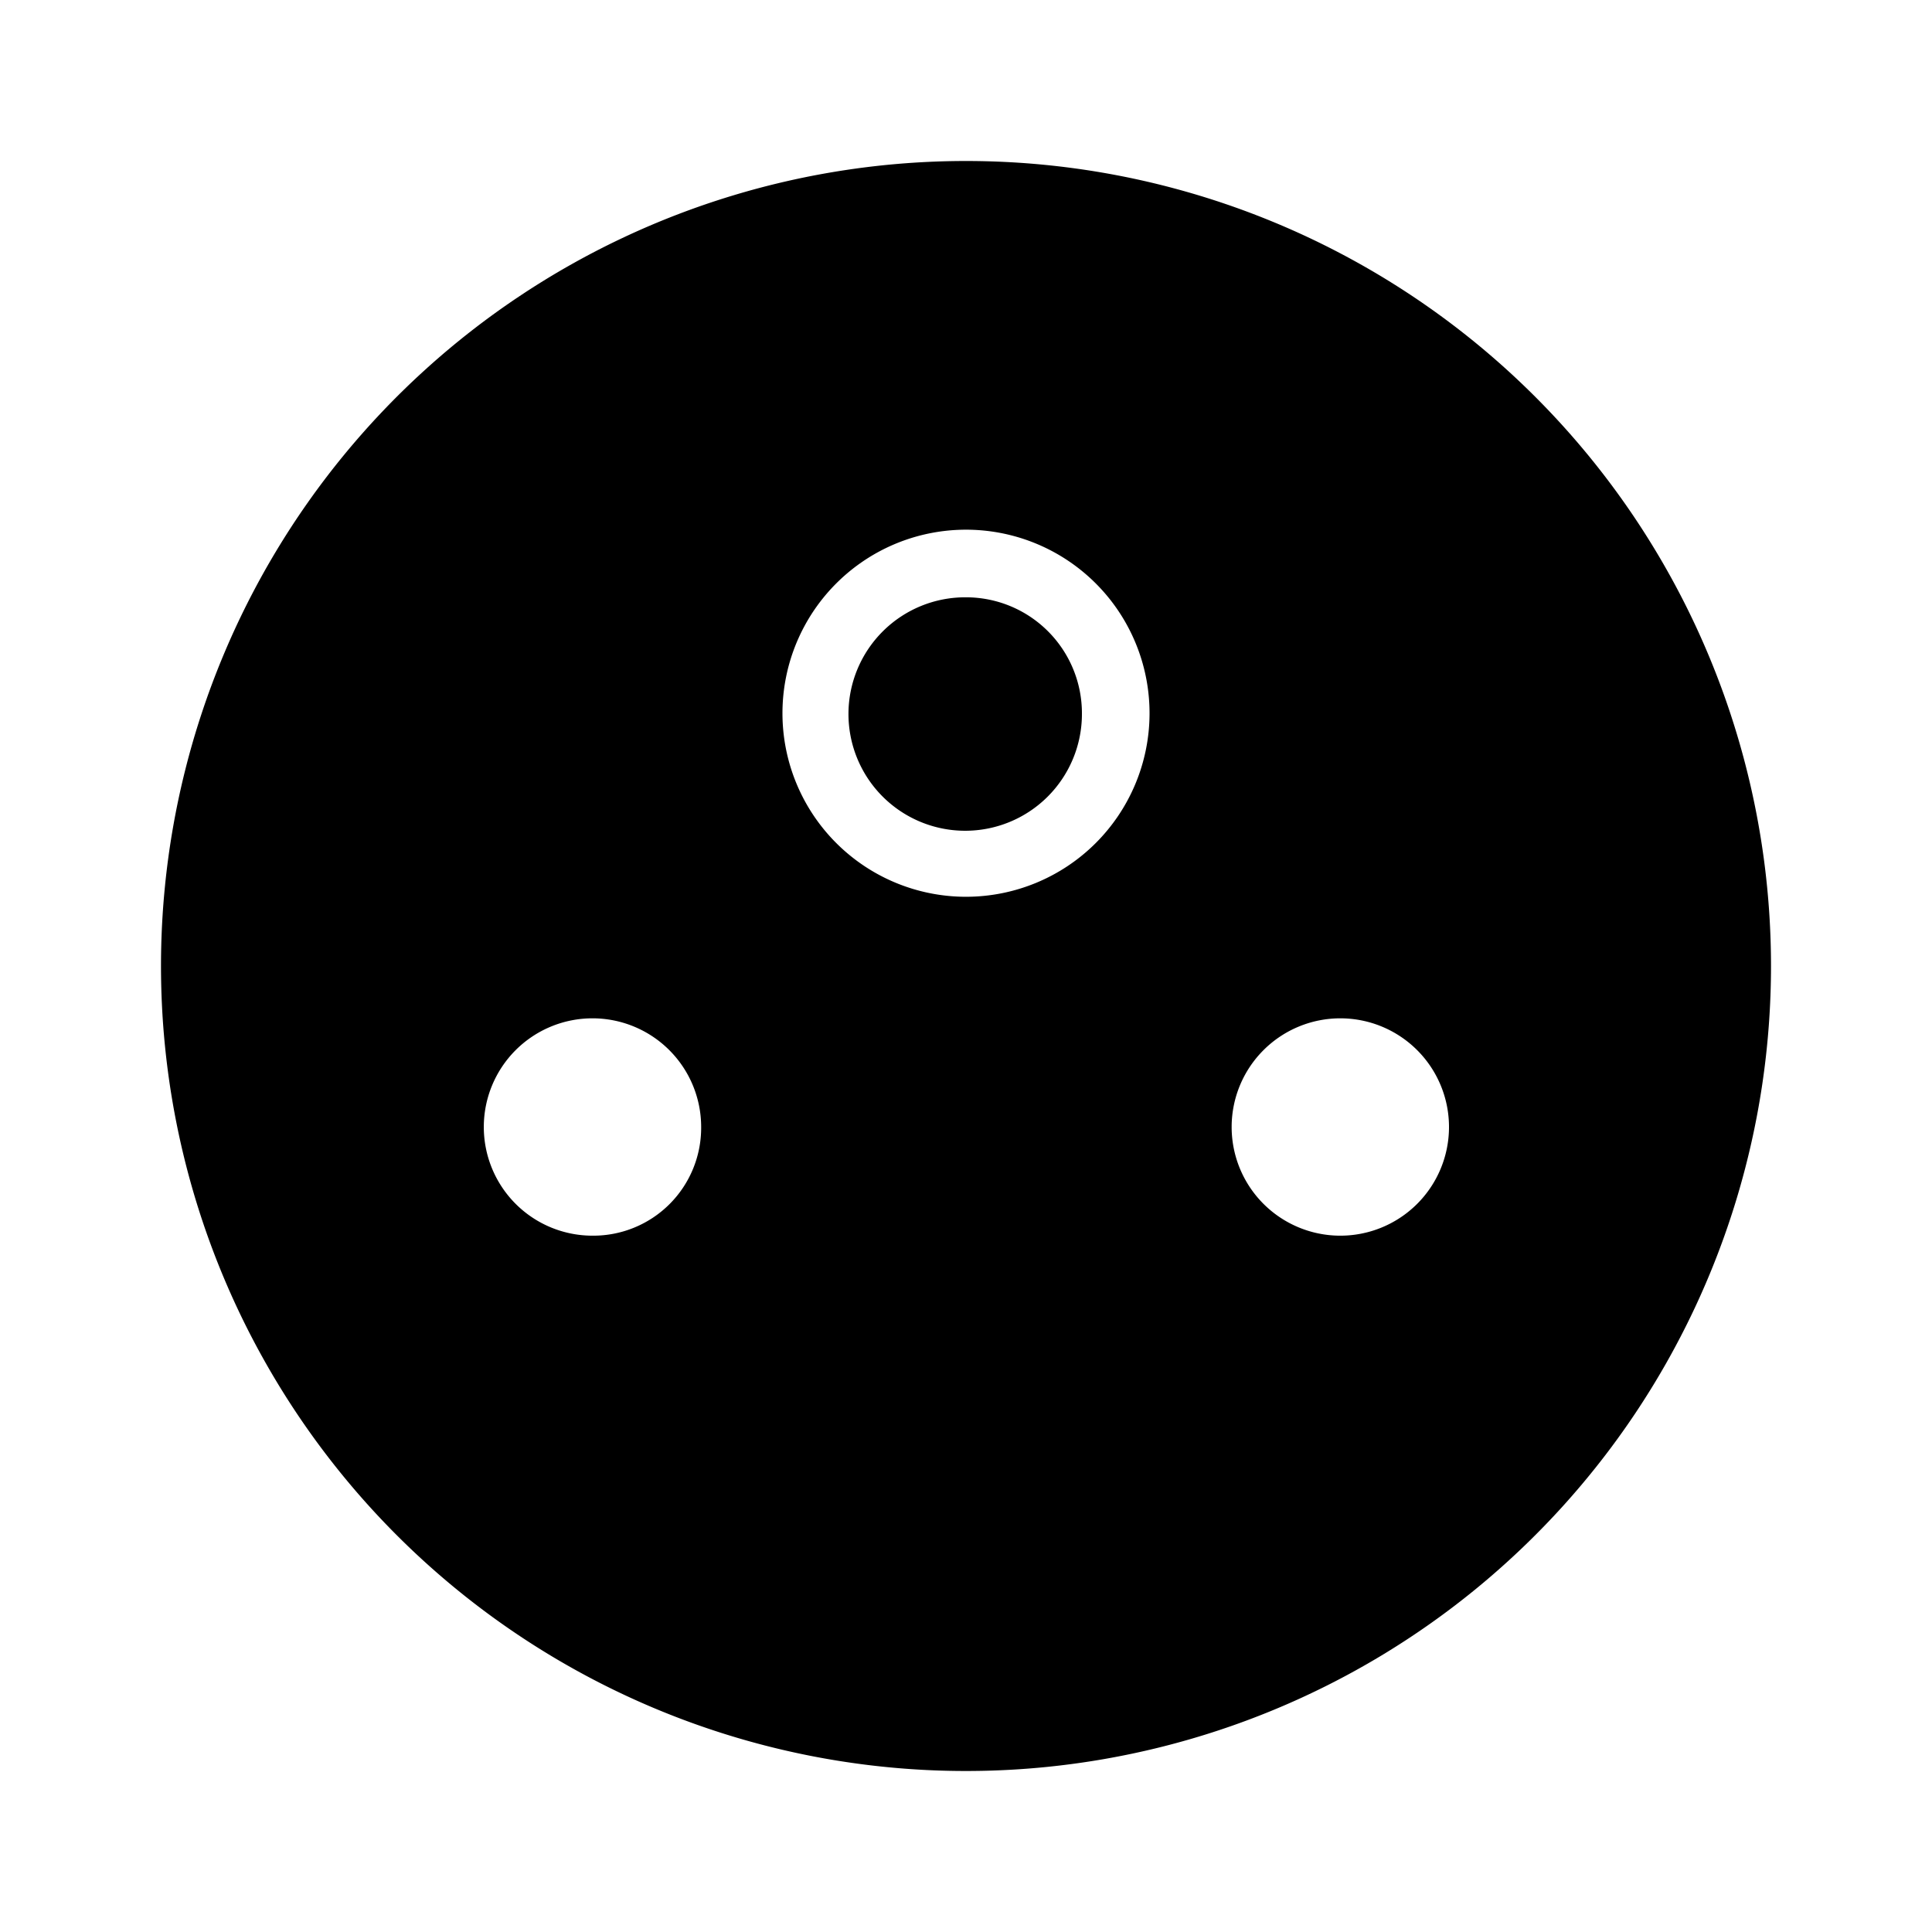 <svg id="Layer_1" data-name="Layer 1" xmlns="http://www.w3.org/2000/svg" viewBox="0 0 24 24"><title>iconoteka_power_socket_d_r_f</title><path d="M12,7.42a1.45,1.45,0,1,0,1.44,1.45A1.44,1.44,0,0,0,12,7.42ZM12,2A10,10,0,1,0,22,12,10,10,0,0,0,12,2ZM7.36,15.35A1.35,1.35,0,1,1,8.71,14,1.34,1.34,0,0,1,7.36,15.35ZM12,11.14a2.28,2.28,0,1,1,2.28-2.27A2.28,2.28,0,0,1,12,11.14Zm4.64,4.21A1.35,1.35,0,1,1,18,14,1.35,1.35,0,0,1,16.64,15.35Z"/></svg>